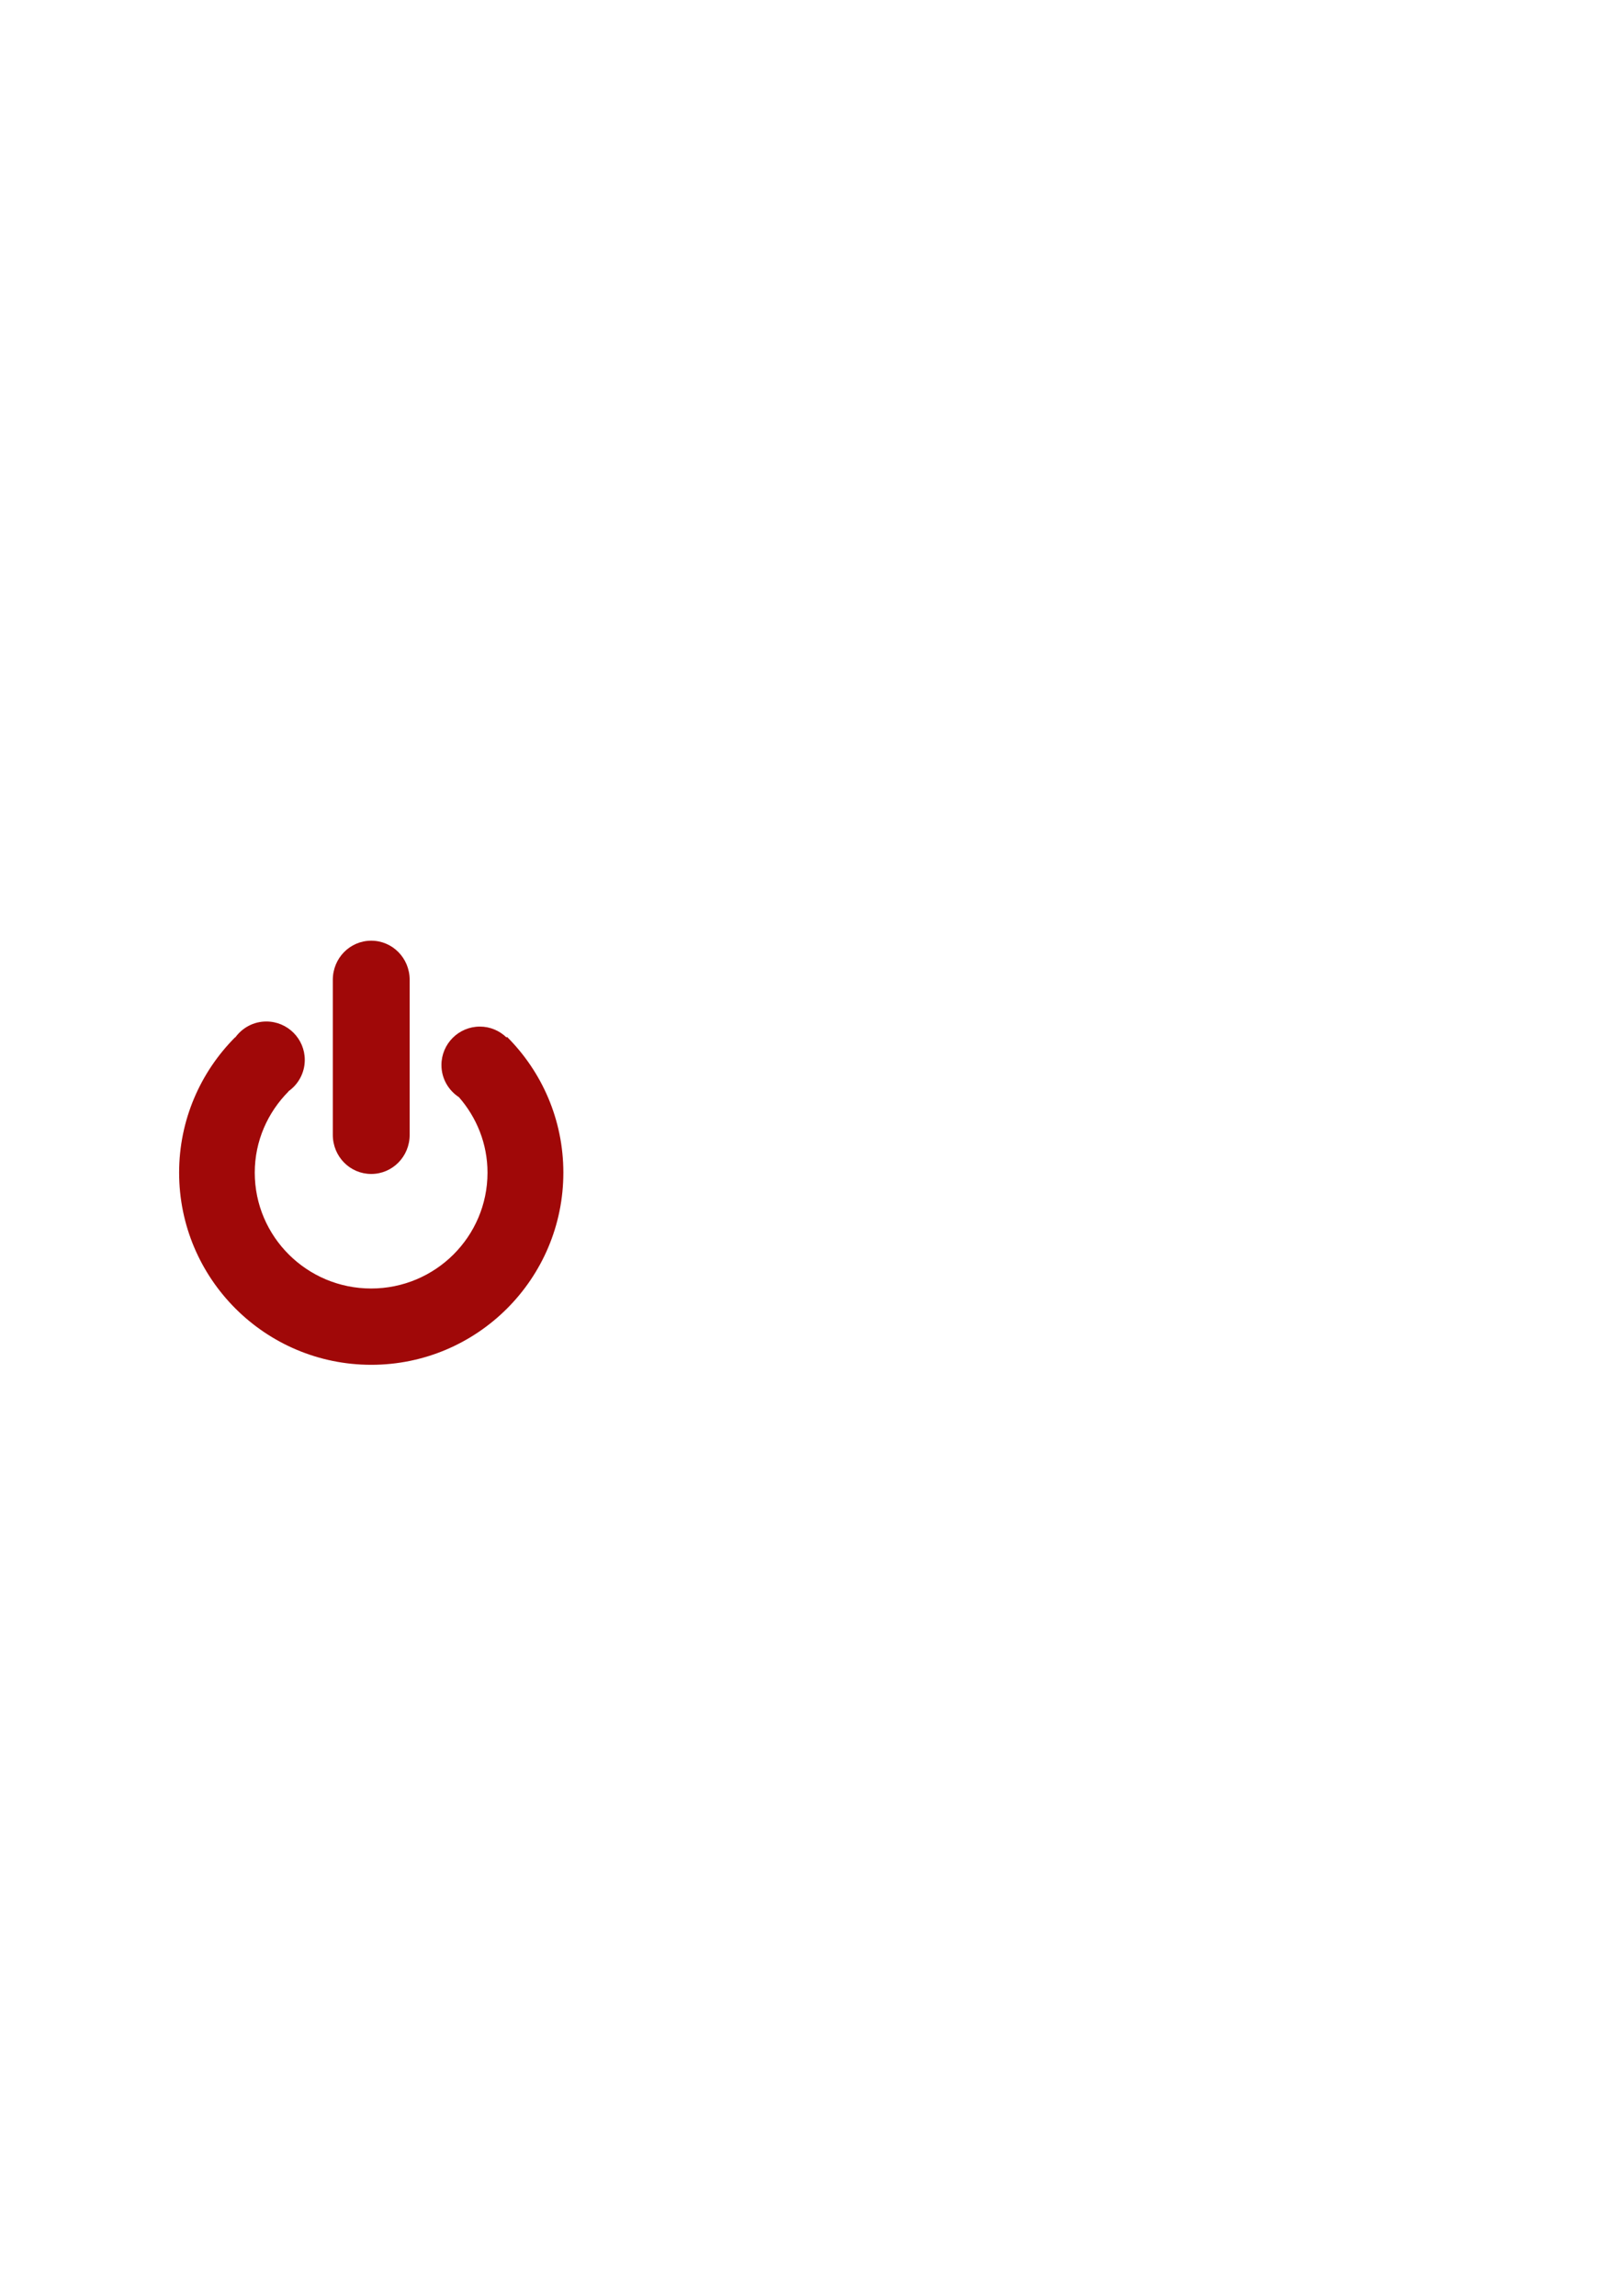 <?xml version="1.0" encoding="UTF-8"?>
<svg width="793.701" height="1122.52" xmlns="http://www.w3.org/2000/svg">

 <g>
  <title>Layer 1</title>
  <g id="layer1">
   <path fill="#a00808" fill-rule="evenodd" stroke-width="3.806" stroke-linecap="round" stroke-linejoin="round" stroke-miterlimit="4" stroke-dasharray="7.612 7.612 " stroke-dashoffset="0" stroke-opacity="0.841" marker-start="none" marker-mid="none" marker-end="none" id="path8" d="m181.554,667.312c-51.864,0 -93.96,-42.097 -93.96,-93.96c0,-25.831 10.485,-49.189 27.378,-66.171l0.08,0.08c3.415,-4.715 8.931,-7.809 15.194,-7.809c10.373,0 18.8,8.414 18.8,18.787c0,6.36 -3.181,11.966 -8.021,15.366l0.066,0.066c-10.151,10.223 -16.506,24.182 -16.506,39.681c0,31.268 25.502,56.652 56.917,56.652c31.414,0 56.904,-25.383 56.904,-56.652c0,-14.146 -5.32,-26.974 -13.961,-36.884c-5.14,-3.354 -8.565,-9.133 -8.565,-15.724c0,-10.373 8.427,-18.8 18.8,-18.8c5.071,0 9.651,2.048 13.033,5.316l0.265,-0.265c16.992,16.994 27.524,40.44 27.524,66.356c0,51.863 -42.083,93.96 -93.946,93.96zm-0.013,-93.31c-10.41,0 -18.787,-8.529 -18.787,-19.131l0,-75.796c0,-10.603 8.376,-19.131 18.787,-19.131c10.41,0 18.8,8.529 18.8,19.131l0,75.796c0,10.603 -8.39,19.131 -18.8,19.131z"/>
  </g>
 </g>
</svg>